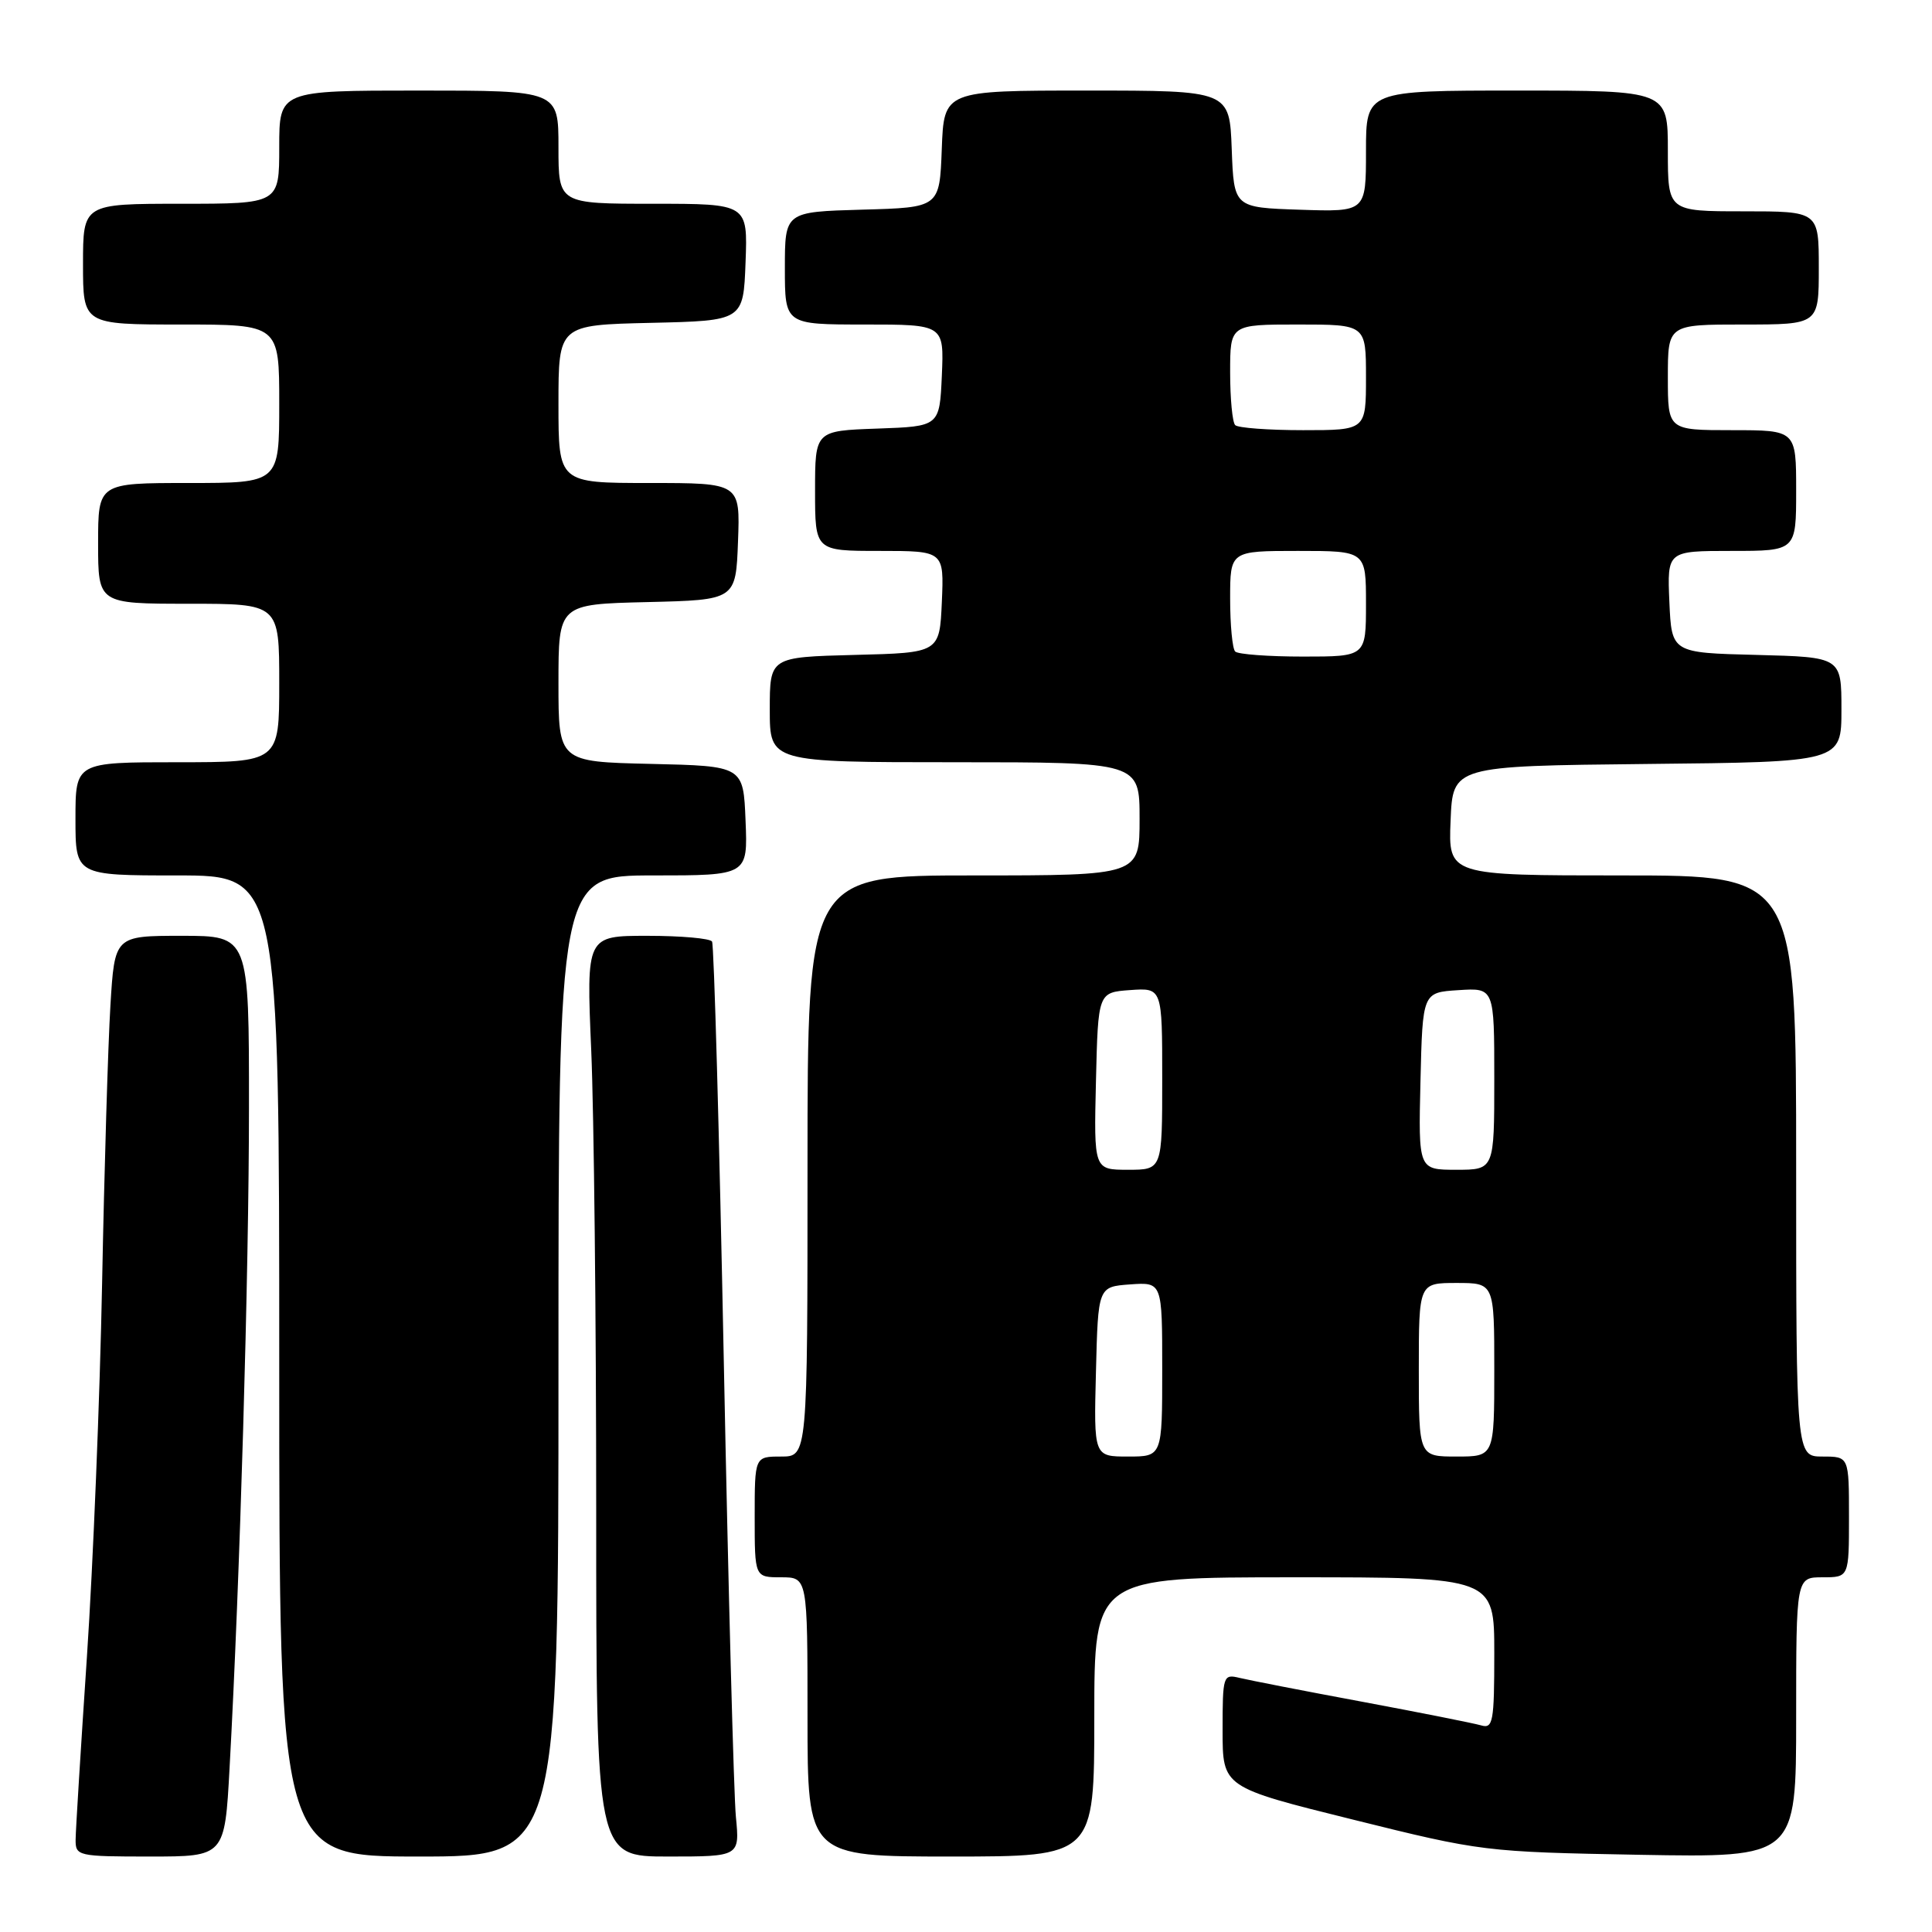 <?xml version="1.0" encoding="UTF-8" standalone="no"?>
<!DOCTYPE svg PUBLIC "-//W3C//DTD SVG 1.1//EN" "http://www.w3.org/Graphics/SVG/1.1/DTD/svg11.dtd" >
<svg xmlns="http://www.w3.org/2000/svg" xmlns:xlink="http://www.w3.org/1999/xlink" version="1.1" viewBox="0 0 256 256">
 <g >
 <path fill="currentColor"
d=" M 30.42 234.25 C 31.79 209.44 32.99 168.56 32.99 146.75 C 33.00 124.00 33.00 124.00 24.09 124.00 C 15.19 124.00 15.19 124.00 14.63 133.25 C 14.32 138.34 13.82 154.88 13.53 170.00 C 13.24 185.12 12.33 207.40 11.52 219.50 C 10.71 231.60 10.03 242.51 10.02 243.75 C 10.00 245.93 10.29 246.00 19.89 246.00 C 29.78 246.00 29.78 246.00 30.42 234.25 Z  M 74.00 181.00 C 74.00 116.00 74.00 116.00 86.54 116.00 C 99.09 116.00 99.09 116.00 98.79 108.75 C 98.50 101.50 98.50 101.50 86.25 101.22 C 74.00 100.94 74.00 100.94 74.00 90.50 C 74.00 80.06 74.00 80.06 85.75 79.78 C 97.50 79.50 97.50 79.50 97.79 71.75 C 98.08 64.00 98.08 64.00 86.04 64.00 C 74.00 64.00 74.00 64.00 74.00 53.53 C 74.00 43.06 74.00 43.06 86.25 42.78 C 98.50 42.50 98.50 42.50 98.79 34.75 C 99.08 27.00 99.08 27.00 86.54 27.00 C 74.00 27.00 74.00 27.00 74.00 19.50 C 74.00 12.00 74.00 12.00 55.50 12.00 C 37.00 12.00 37.00 12.00 37.00 19.50 C 37.00 27.00 37.00 27.00 24.00 27.00 C 11.00 27.00 11.00 27.00 11.00 35.00 C 11.00 43.00 11.00 43.00 24.00 43.00 C 37.00 43.00 37.00 43.00 37.00 53.50 C 37.00 64.00 37.00 64.00 25.00 64.00 C 13.00 64.00 13.00 64.00 13.00 72.00 C 13.00 80.00 13.00 80.00 25.00 80.00 C 37.00 80.00 37.00 80.00 37.00 90.50 C 37.00 101.00 37.00 101.00 23.50 101.00 C 10.00 101.00 10.00 101.00 10.00 108.50 C 10.00 116.00 10.00 116.00 23.50 116.00 C 37.00 116.00 37.00 116.00 37.00 181.00 C 37.00 246.00 37.00 246.00 55.50 246.00 C 74.00 246.00 74.00 246.00 74.00 181.00 Z  M 97.51 240.75 C 97.23 237.86 96.51 210.75 95.91 180.51 C 95.31 150.26 94.61 125.17 94.35 124.76 C 94.09 124.34 90.24 124.00 85.78 124.00 C 77.69 124.00 77.69 124.00 78.34 139.16 C 78.70 147.50 79.00 174.95 79.00 200.16 C 79.00 246.00 79.00 246.00 88.51 246.00 C 98.02 246.00 98.02 246.00 97.51 240.75 Z  M 145.00 227.50 C 145.00 209.00 145.00 209.00 171.50 209.00 C 198.00 209.00 198.00 209.00 198.00 219.07 C 198.00 228.18 197.83 229.09 196.25 228.62 C 195.29 228.34 188.20 226.93 180.50 225.49 C 172.80 224.06 165.49 222.63 164.25 222.33 C 162.07 221.80 162.00 222.01 162.00 229.30 C 162.00 236.82 162.00 236.82 179.25 241.10 C 196.30 245.34 196.74 245.39 217.25 245.77 C 238.00 246.14 238.00 246.14 238.00 227.57 C 238.00 209.00 238.00 209.00 241.50 209.00 C 245.00 209.00 245.00 209.00 245.00 201.00 C 245.00 193.00 245.00 193.00 241.50 193.00 C 238.00 193.00 238.00 193.00 238.00 154.50 C 238.00 116.00 238.00 116.00 214.96 116.00 C 191.91 116.00 191.91 116.00 192.21 108.75 C 192.50 101.50 192.50 101.50 218.25 101.23 C 244.00 100.97 244.00 100.97 244.00 94.02 C 244.00 87.07 244.00 87.07 232.75 86.78 C 221.50 86.50 221.50 86.50 221.20 79.75 C 220.91 73.00 220.91 73.00 229.45 73.00 C 238.00 73.00 238.00 73.00 238.00 65.00 C 238.00 57.00 238.00 57.00 229.50 57.00 C 221.00 57.00 221.00 57.00 221.00 50.00 C 221.00 43.00 221.00 43.00 231.00 43.00 C 241.00 43.00 241.00 43.00 241.00 35.50 C 241.00 28.00 241.00 28.00 231.00 28.00 C 221.00 28.00 221.00 28.00 221.00 20.00 C 221.00 12.00 221.00 12.00 201.00 12.00 C 181.00 12.00 181.00 12.00 181.00 20.04 C 181.00 28.08 181.00 28.08 172.25 27.79 C 163.50 27.50 163.50 27.50 163.21 19.75 C 162.92 12.00 162.92 12.00 144.00 12.00 C 125.08 12.00 125.08 12.00 124.79 19.75 C 124.50 27.50 124.50 27.50 114.25 27.78 C 104.00 28.07 104.00 28.07 104.00 35.53 C 104.00 43.00 104.00 43.00 114.55 43.00 C 125.09 43.00 125.09 43.00 124.80 49.75 C 124.50 56.50 124.50 56.50 116.25 56.79 C 108.00 57.08 108.00 57.08 108.00 65.04 C 108.00 73.00 108.00 73.00 116.55 73.00 C 125.09 73.00 125.09 73.00 124.80 79.75 C 124.50 86.50 124.50 86.50 113.25 86.78 C 102.00 87.07 102.00 87.07 102.00 94.03 C 102.00 101.00 102.00 101.00 126.50 101.00 C 151.00 101.00 151.00 101.00 151.00 108.50 C 151.00 116.00 151.00 116.00 129.00 116.00 C 107.00 116.00 107.00 116.00 107.00 154.50 C 107.00 193.00 107.00 193.00 103.50 193.00 C 100.00 193.00 100.00 193.00 100.00 201.00 C 100.00 209.00 100.00 209.00 103.50 209.00 C 107.00 209.00 107.00 209.00 107.00 227.50 C 107.00 246.00 107.00 246.00 126.00 246.00 C 145.00 246.00 145.00 246.00 145.00 227.50 Z  M 145.22 181.75 C 145.50 170.50 145.50 170.50 149.75 170.19 C 154.00 169.89 154.00 169.89 154.00 181.44 C 154.00 193.00 154.00 193.00 149.47 193.00 C 144.93 193.00 144.93 193.00 145.22 181.75 Z  M 188.00 181.50 C 188.00 170.00 188.00 170.00 193.00 170.00 C 198.00 170.00 198.00 170.00 198.00 181.50 C 198.00 193.00 198.00 193.00 193.00 193.00 C 188.00 193.00 188.00 193.00 188.00 181.50 Z  M 145.22 143.25 C 145.50 131.50 145.50 131.50 149.75 131.19 C 154.00 130.89 154.00 130.89 154.00 142.94 C 154.00 155.00 154.00 155.00 149.47 155.00 C 144.94 155.00 144.94 155.00 145.22 143.25 Z  M 188.22 143.25 C 188.50 131.50 188.50 131.50 193.25 131.20 C 198.00 130.89 198.00 130.89 198.00 142.95 C 198.00 155.00 198.00 155.00 192.97 155.00 C 187.94 155.00 187.94 155.00 188.22 143.25 Z  M 163.67 86.33 C 163.30 85.97 163.00 82.82 163.00 79.33 C 163.00 73.00 163.00 73.00 172.00 73.00 C 181.00 73.00 181.00 73.00 181.00 80.00 C 181.00 87.00 181.00 87.00 172.67 87.00 C 168.08 87.00 164.03 86.70 163.67 86.33 Z  M 163.67 56.33 C 163.30 55.97 163.00 52.82 163.00 49.33 C 163.00 43.00 163.00 43.00 172.00 43.00 C 181.00 43.00 181.00 43.00 181.00 50.00 C 181.00 57.00 181.00 57.00 172.67 57.00 C 168.08 57.00 164.03 56.70 163.67 56.33 Z "/>
</g>
</svg>